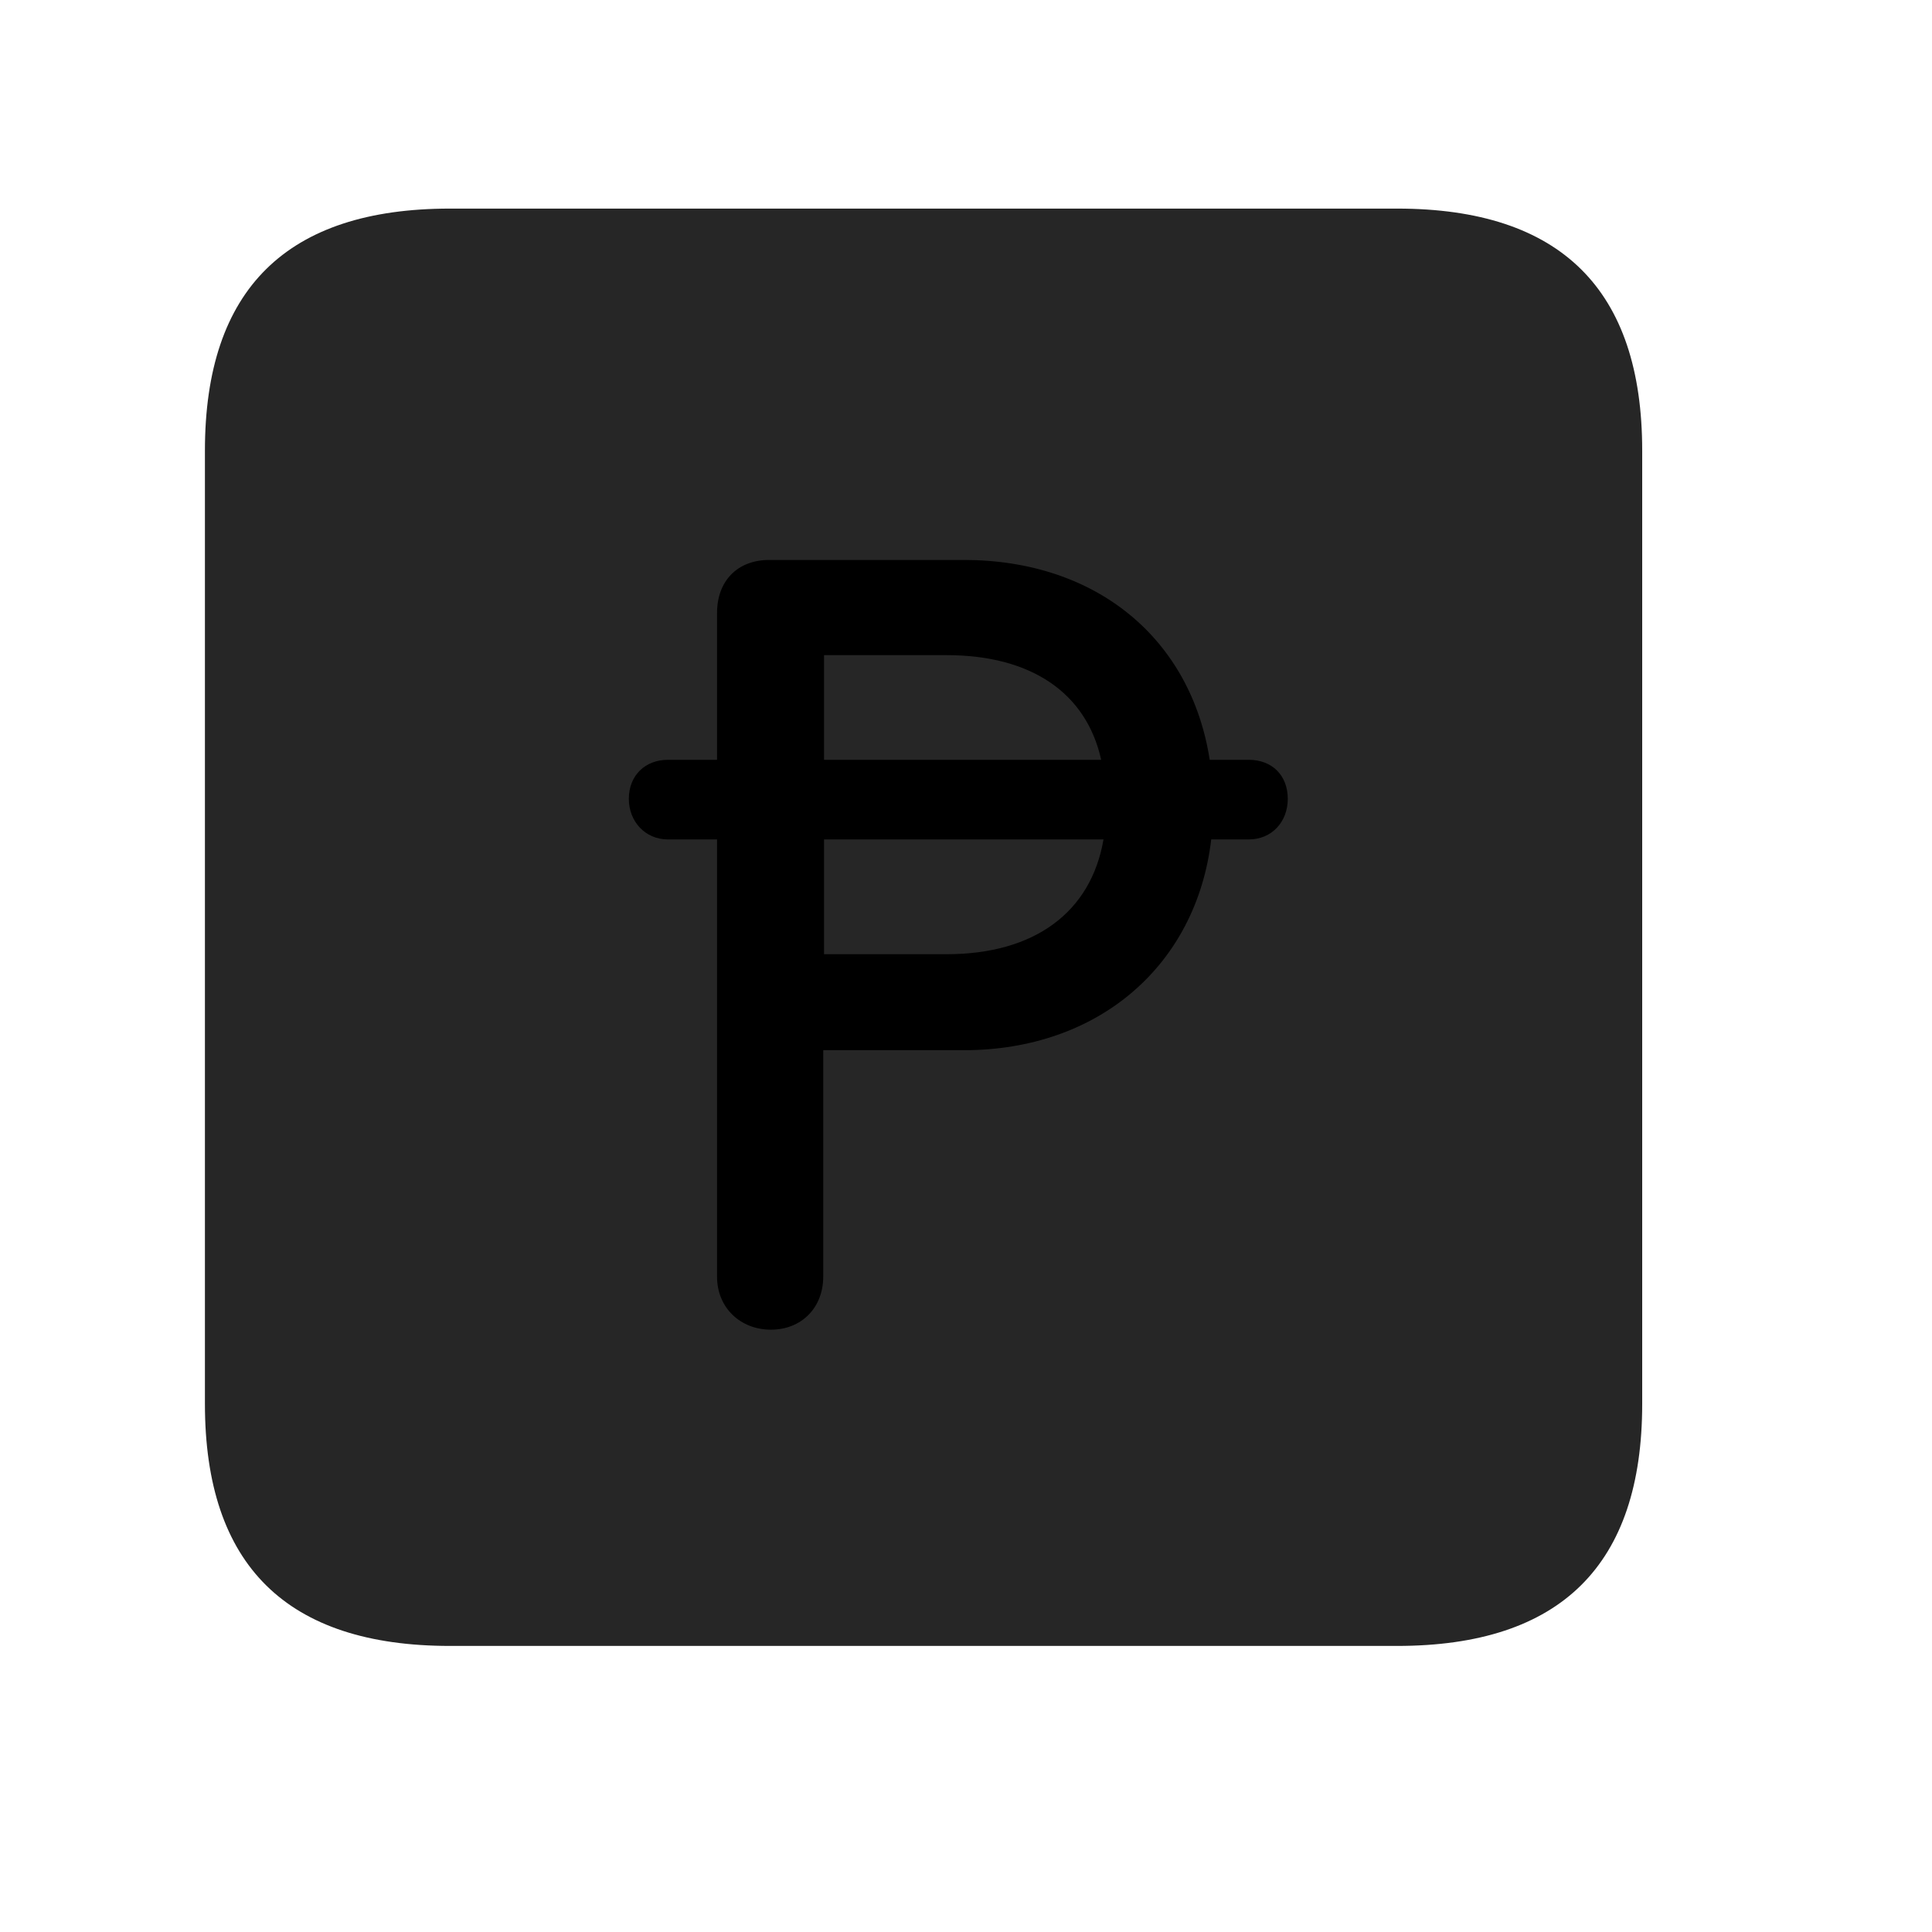 <svg width="29" height="29" viewBox="0 0 29 29" fill="currentColor" xmlns="http://www.w3.org/2000/svg">
<g clip-path="url(#clip0_2207_37791)">
<path d="M6.755 24.706H20.97C23.431 24.706 24.65 23.487 24.65 21.073V6.764C24.65 4.35 23.431 3.131 20.97 3.131H6.755C4.306 3.131 3.076 4.338 3.076 6.764V21.073C3.076 23.498 4.306 24.706 6.755 24.706Z" fill="currentColor" fill-opacity="0.85"/>
<path d="M9.439 11.991C9.439 11.639 9.685 11.405 10.025 11.405H10.763V9.202C10.763 8.721 11.068 8.405 11.548 8.405H14.466C16.459 8.405 17.877 9.588 18.158 11.405H18.744C19.095 11.405 19.33 11.639 19.33 11.991C19.33 12.331 19.095 12.6 18.744 12.6H18.181C17.959 14.487 16.494 15.764 14.466 15.764H12.357V19.163C12.357 19.631 12.029 19.959 11.572 19.959C11.115 19.959 10.763 19.631 10.763 19.163V12.6H10.025C9.685 12.6 9.439 12.331 9.439 11.991ZM12.369 14.323H14.209C15.533 14.323 16.377 13.69 16.564 12.6H12.369V14.323ZM12.369 11.405H16.529C16.306 10.397 15.474 9.834 14.209 9.834H12.369V11.405Z" fill="currentColor"/>
</g>
<defs>
<clipPath id="clip0_2207_37791">
<rect width="21.574" height="21.598" fill="currentColor" transform="translate(3.076 3.108)"/>
</clipPath>
</defs>
</svg>
